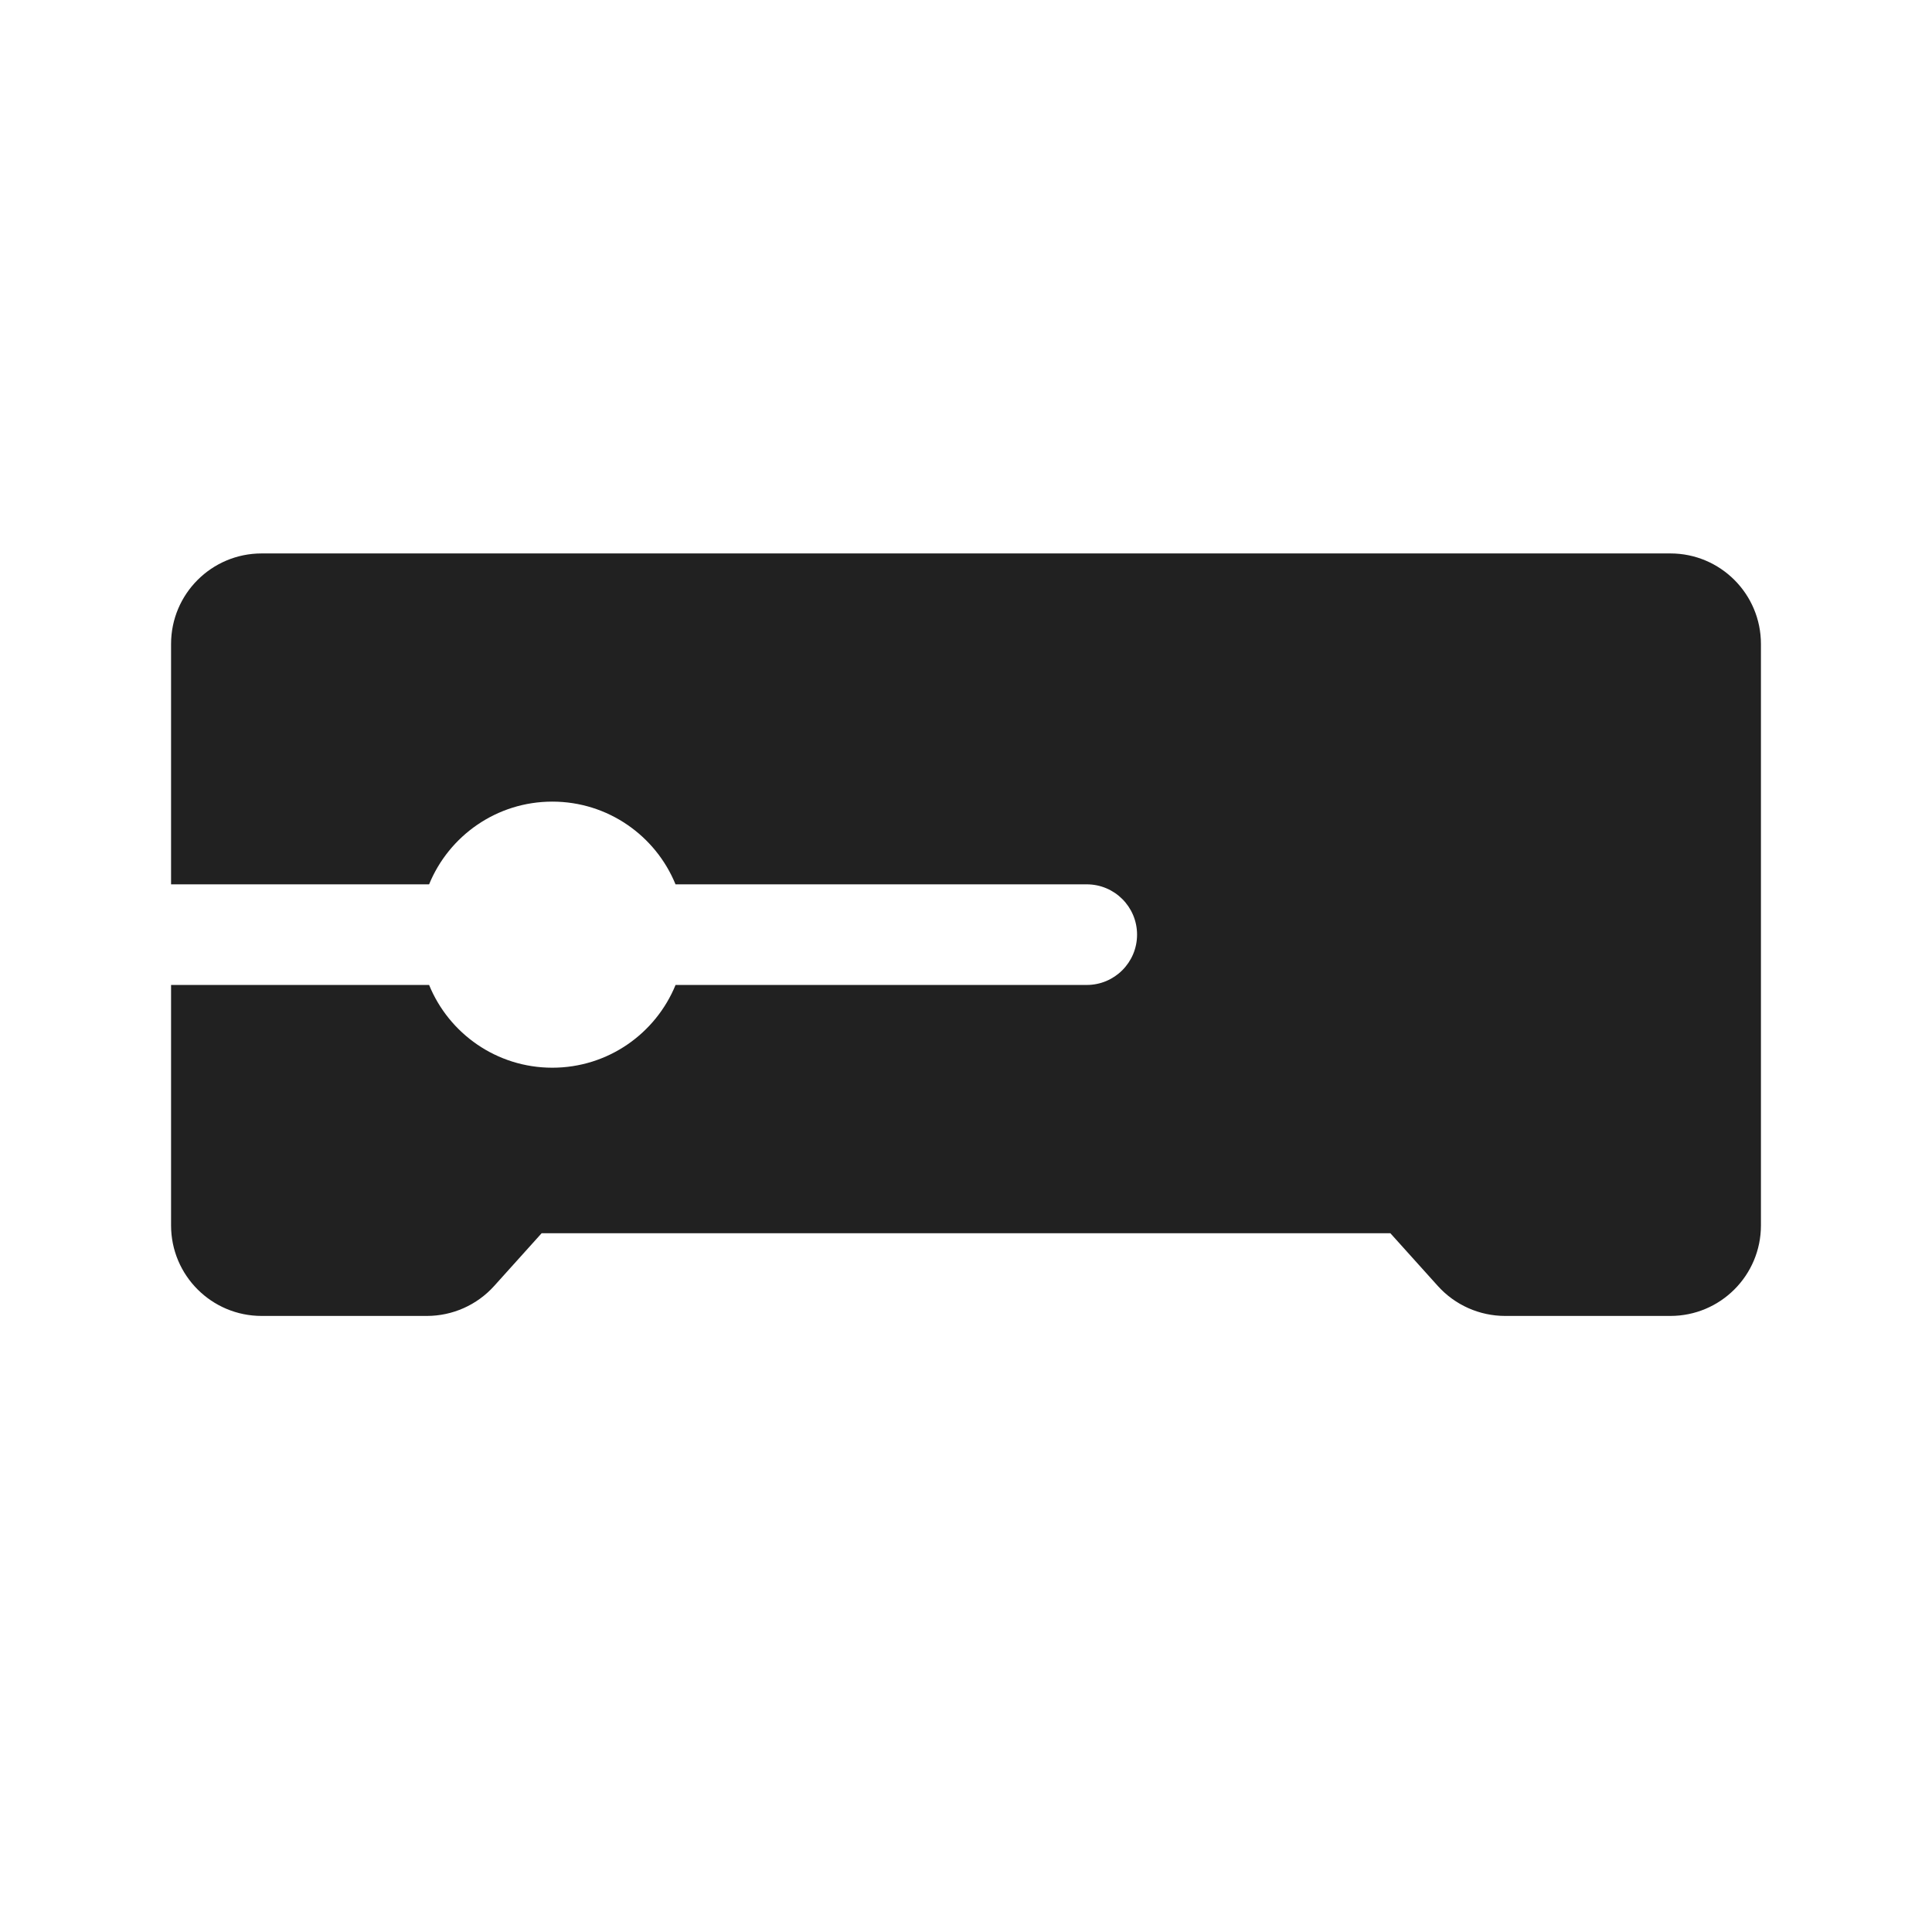 <svg width="48" height="48" viewBox="0 0 48 48" fill="none" xmlns="http://www.w3.org/2000/svg">
<path d="M4.25 16C4.25 14.757 5.257 13.75 6.5 13.75H41.5C42.743 13.75 43.75 14.757 43.75 16V30.444C43.75 31.687 42.743 32.694 41.5 32.694H37.395C36.758 32.694 36.15 32.424 35.723 31.95L34.543 30.639H13.457L12.277 31.95C11.85 32.424 11.242 32.694 10.605 32.694H6.5C5.257 32.694 4.25 31.687 4.25 30.444V24.471H10.661C11.153 25.677 12.338 26.527 13.722 26.527C15.106 26.527 16.291 25.677 16.784 24.471H27C27.69 24.471 28.25 23.911 28.25 23.221C28.25 22.53 27.69 21.971 27 21.971H16.783C16.29 20.765 15.105 19.916 13.722 19.916C12.339 19.916 11.155 20.765 10.661 21.971H4.25V16Z" fill="#212121"/>
</svg>
